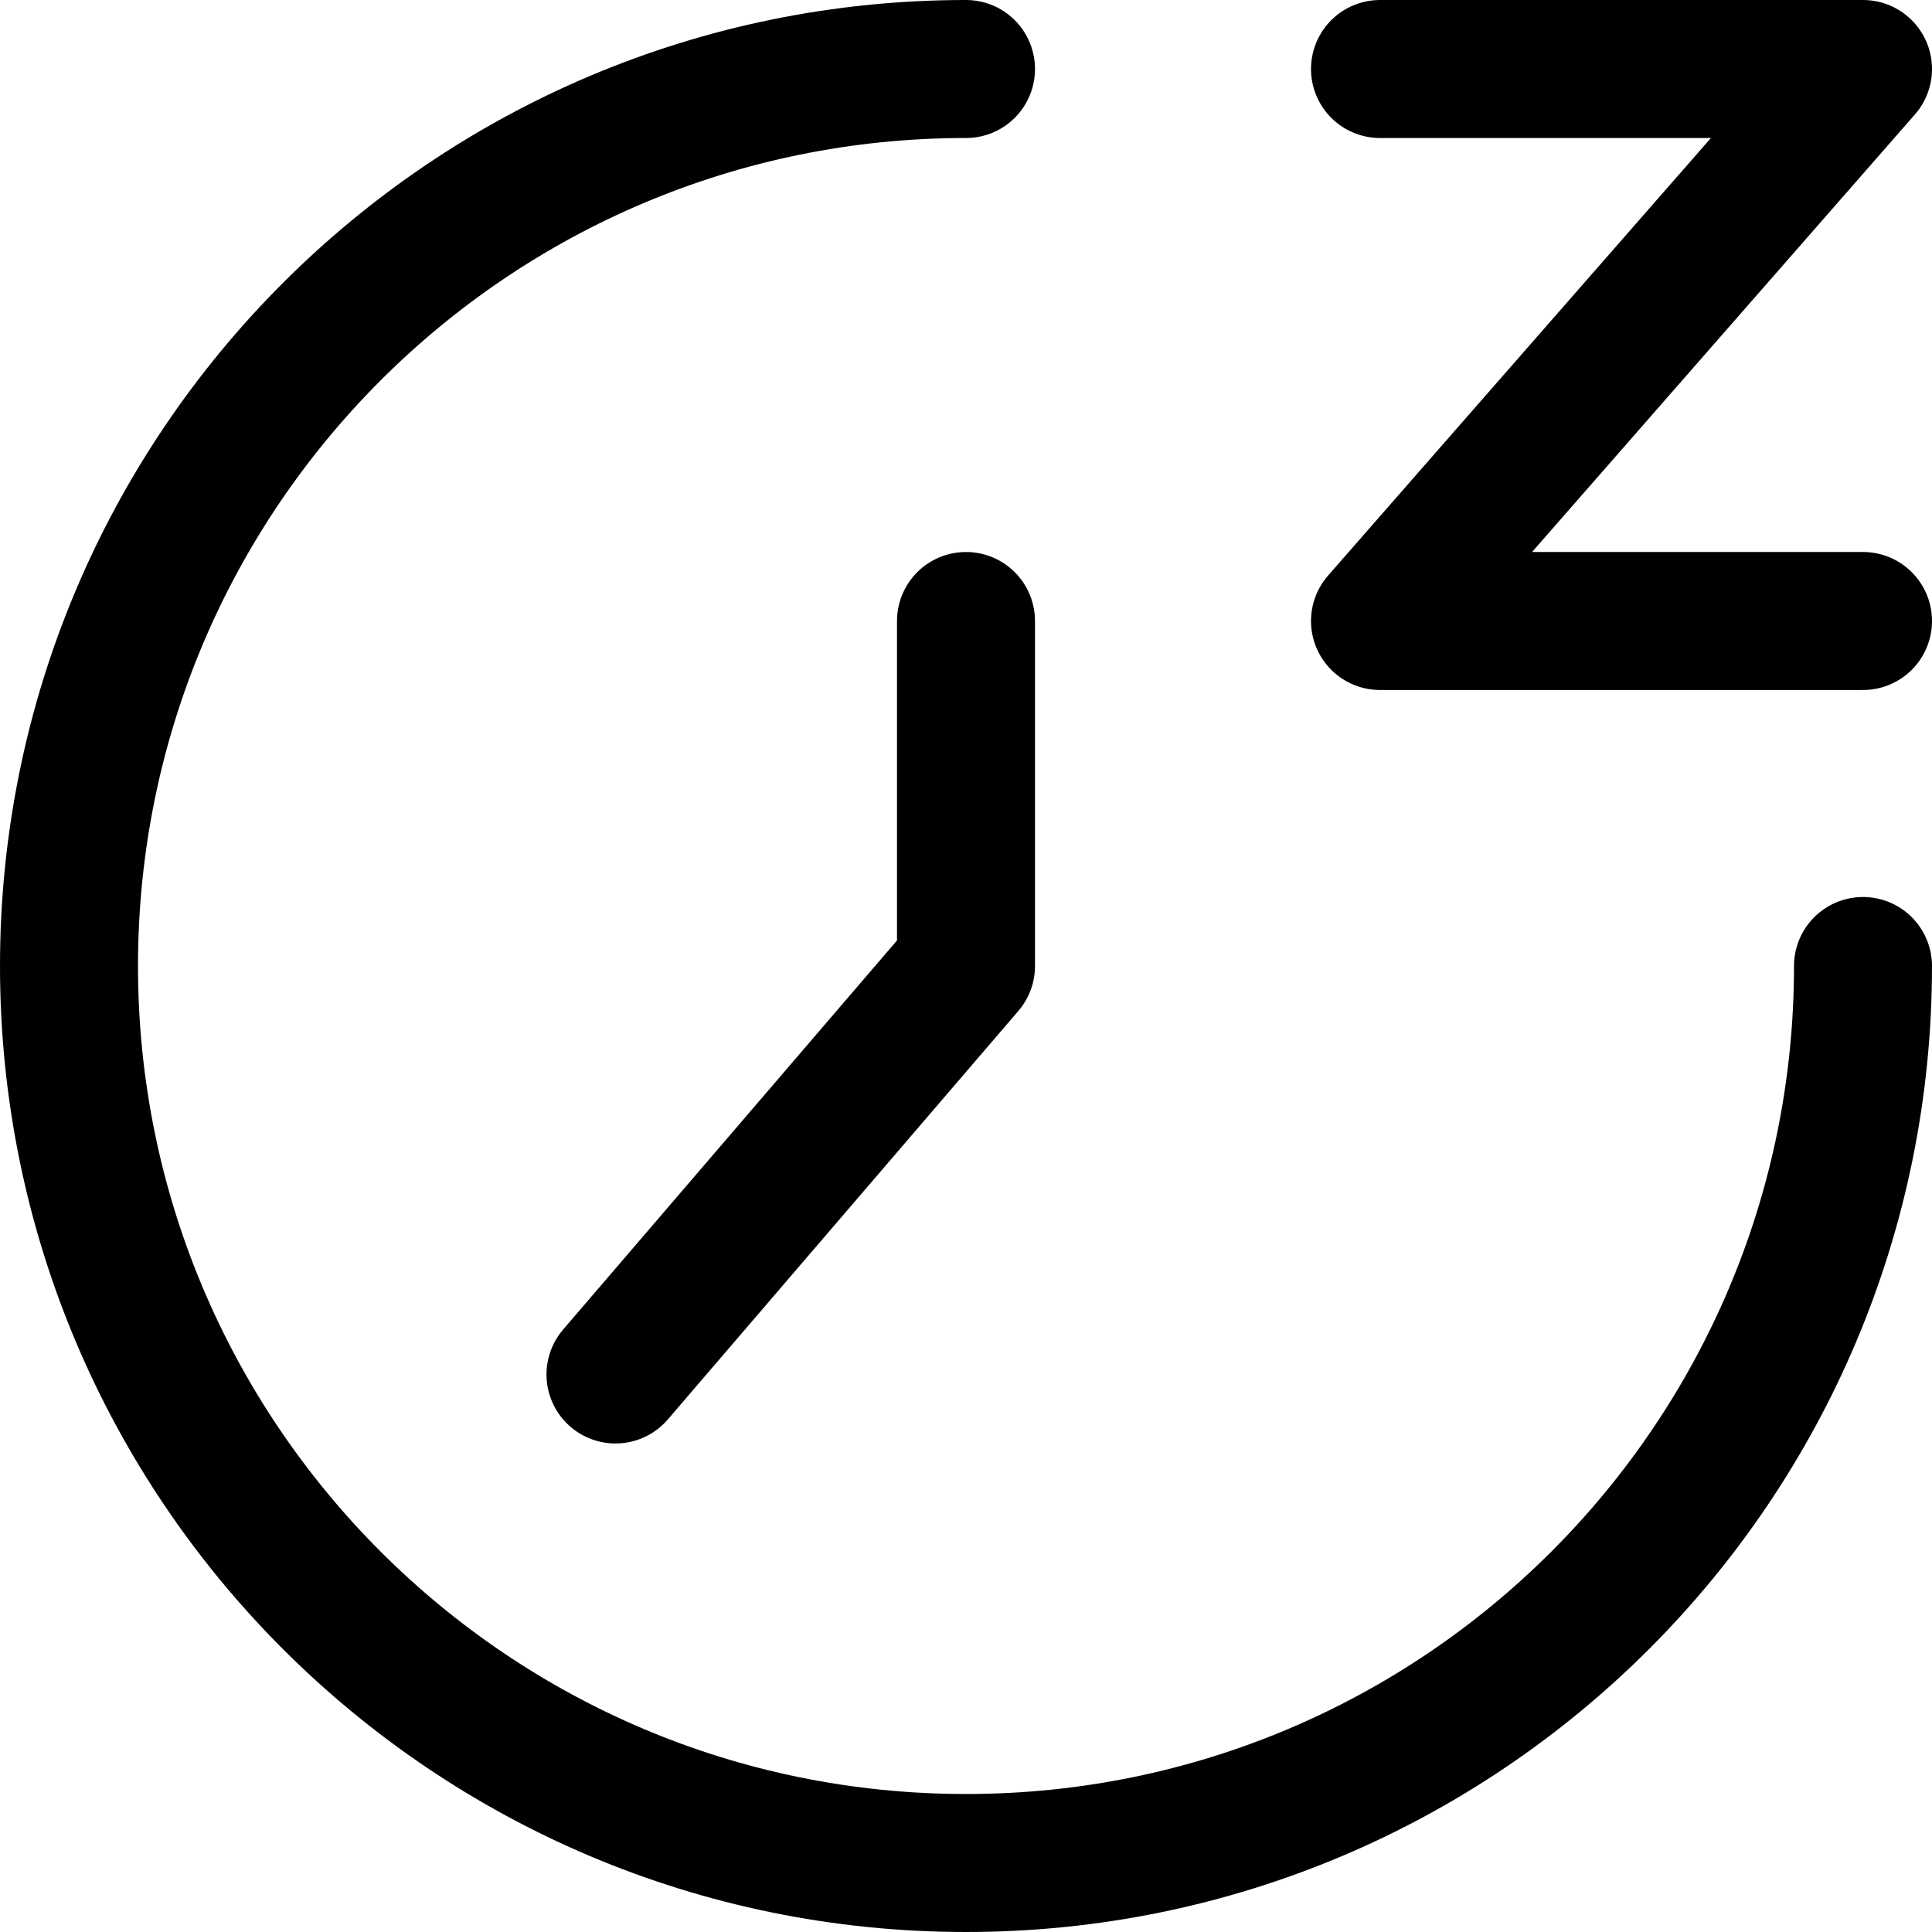 <svg xmlns="http://www.w3.org/2000/svg" width="14" height="14" viewBox="0 0 14 14"><g fill="none" fill-rule="evenodd" stroke-linecap="round" stroke-linejoin="round"><path stroke="#000001" d="M13.5,7 C13.5,10.59 10.59,13.5 7,13.5 C3.41,13.5 0.5,10.59 0.5,7 C0.5,3.41 3.41,0.5 7,0.5"/><polyline stroke="#000001" points="7 4.5 7 7 4.46 9.96"/><polyline stroke="#000001" points="10 .5 13.5 .5 10 4.5 13.5 4.5"/></g></svg>